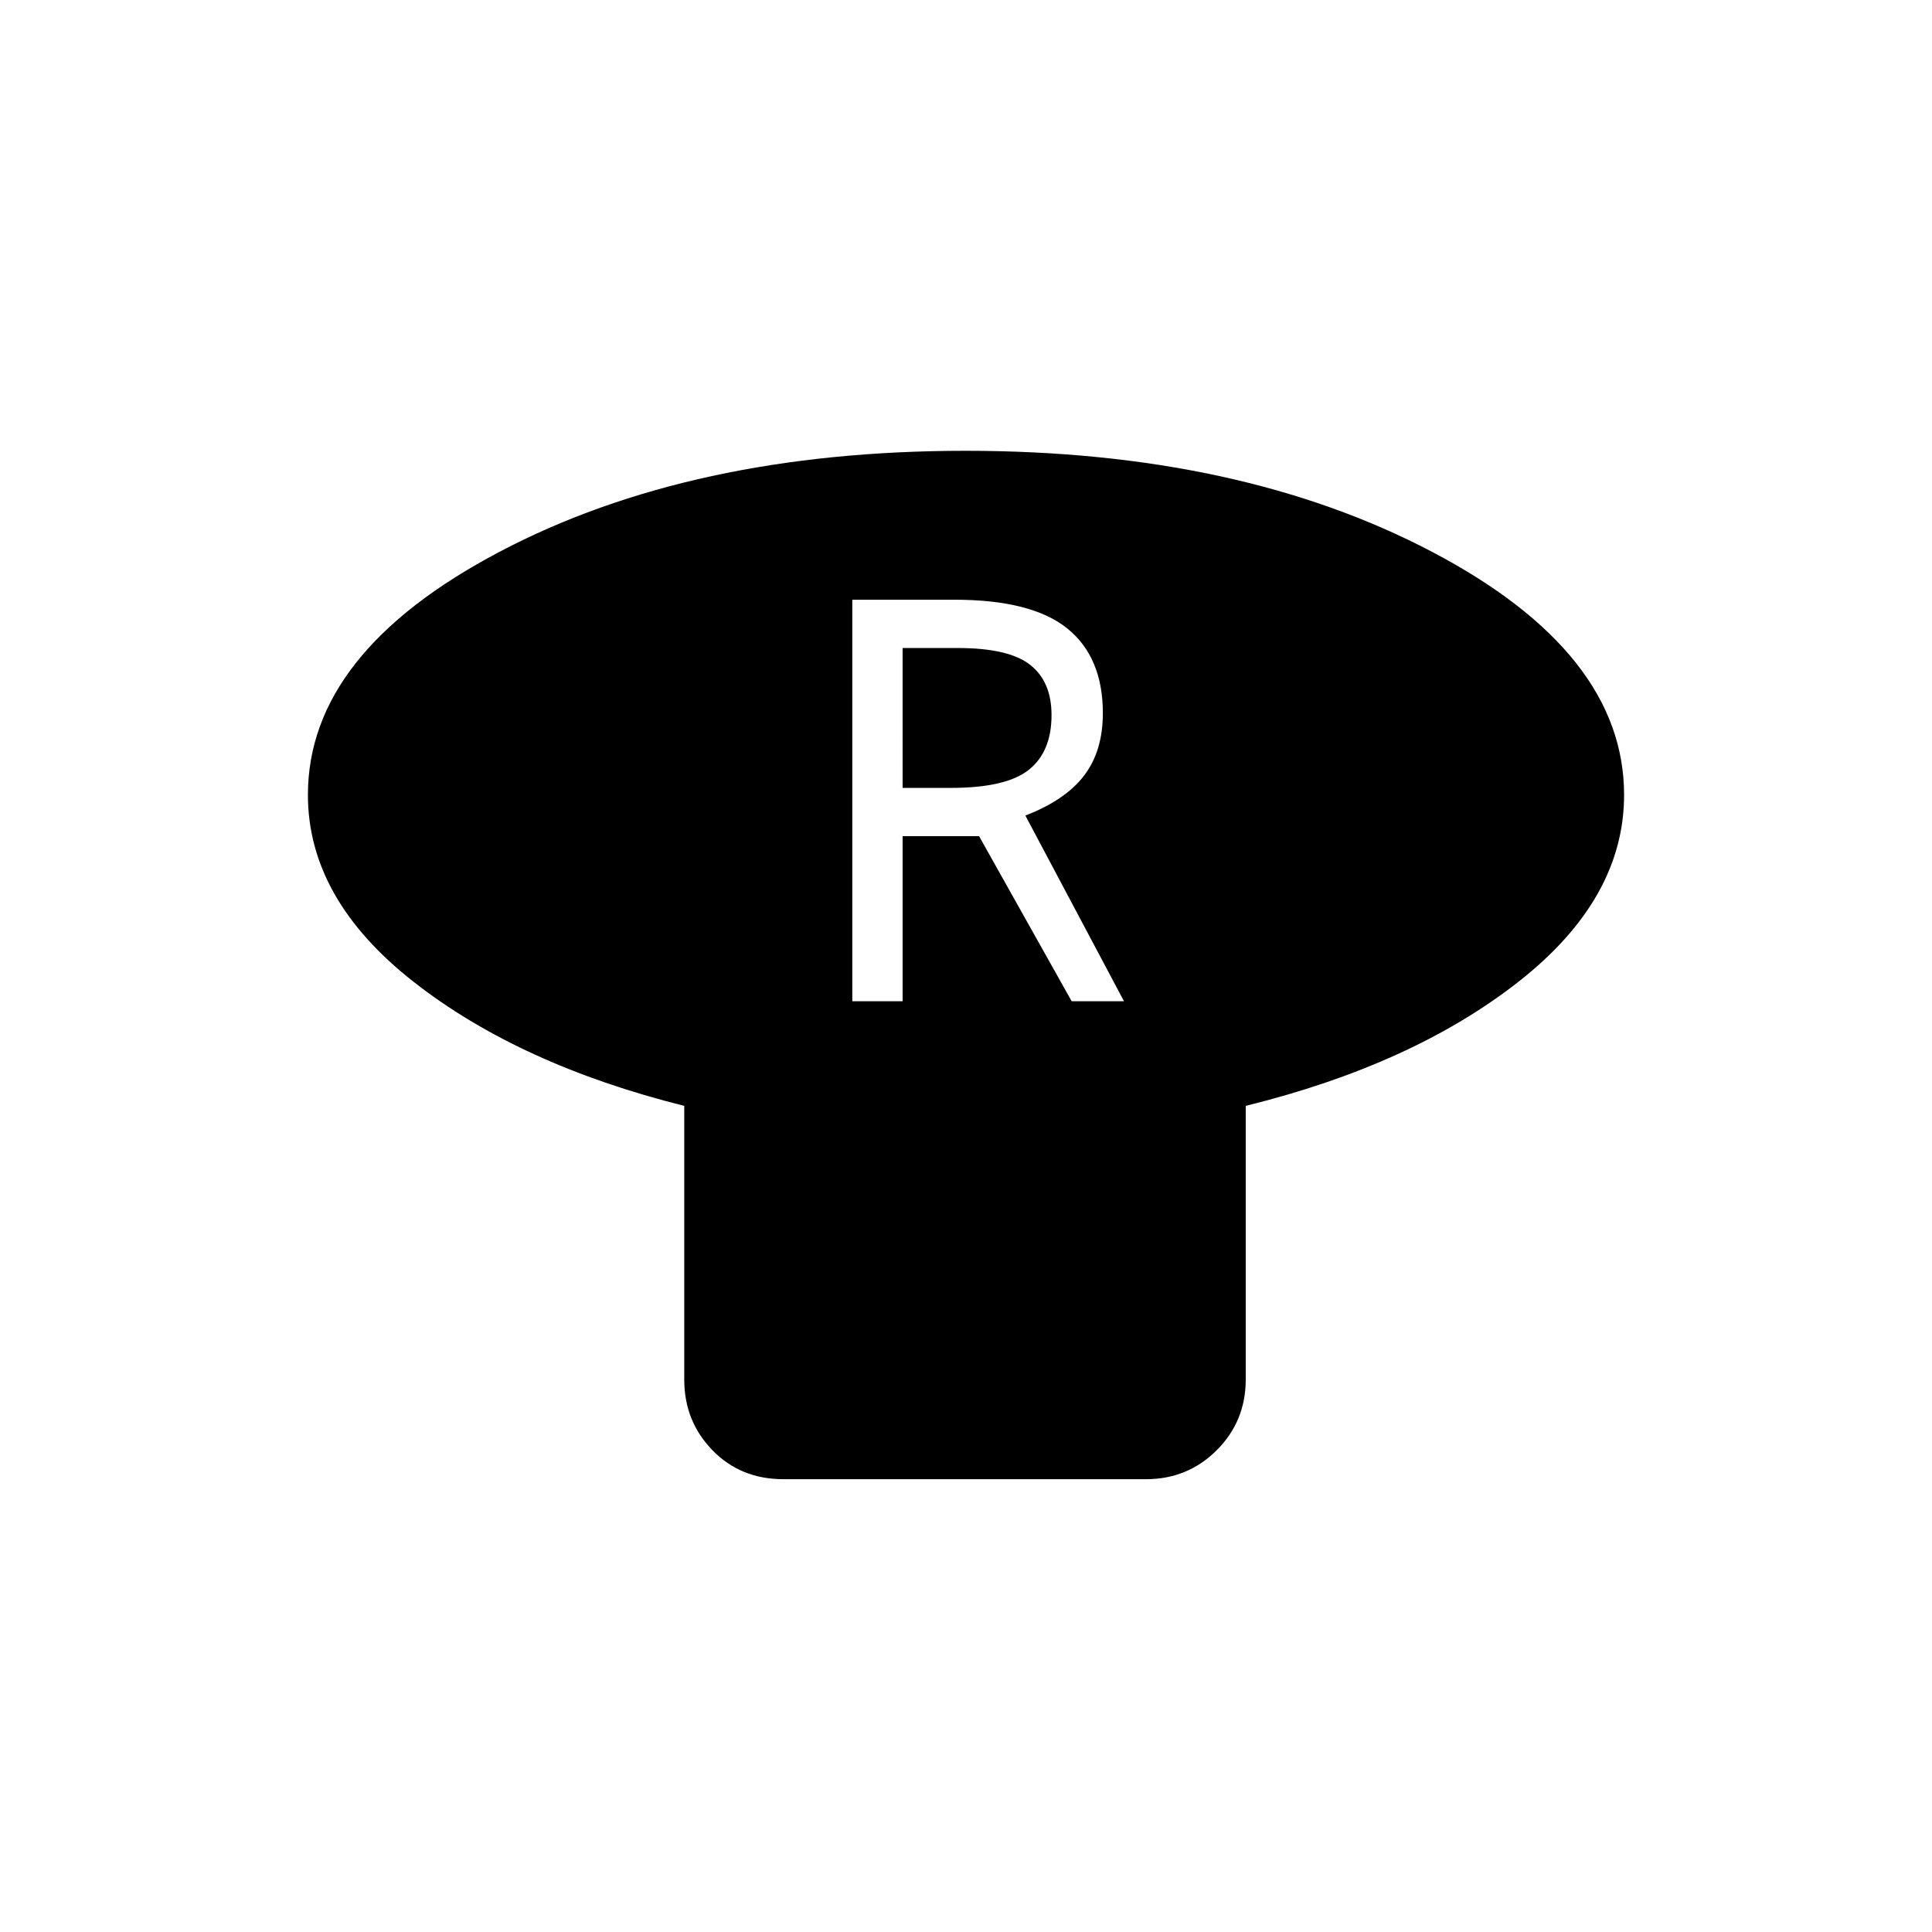 <svg xmlns="http://www.w3.org/2000/svg" height="20" viewBox="0 -960 960 960" width="20"><path d="M619-410.5v136q0 20.7-14.42 35.1-14.42 14.4-35.15 14.4h-180.2Q368-225 354-239.4q-14-14.4-14-35.1v-136q-82-20.5-134.5-61.65T153-565q0-70.69 95.27-120.84Q343.55-736 479.77-736 616-736 711.5-685.84 807-635.69 807-565q0 51.7-52.5 92.85Q702-431 619-410.5Zm-195.5-52h25v-82h38l46 82h26l-49-92.25q20-7.75 29.25-19.96 9.25-12.22 9.25-30.9 0-27.89-17.71-42.14T474.34-662H423.5v199.5Zm25-106V-638H476q25.17 0 35.83 8.32 10.67 8.33 10.67 25.01 0 18.17-11.27 27.17t-38.73 9h-24Z"/></svg>
